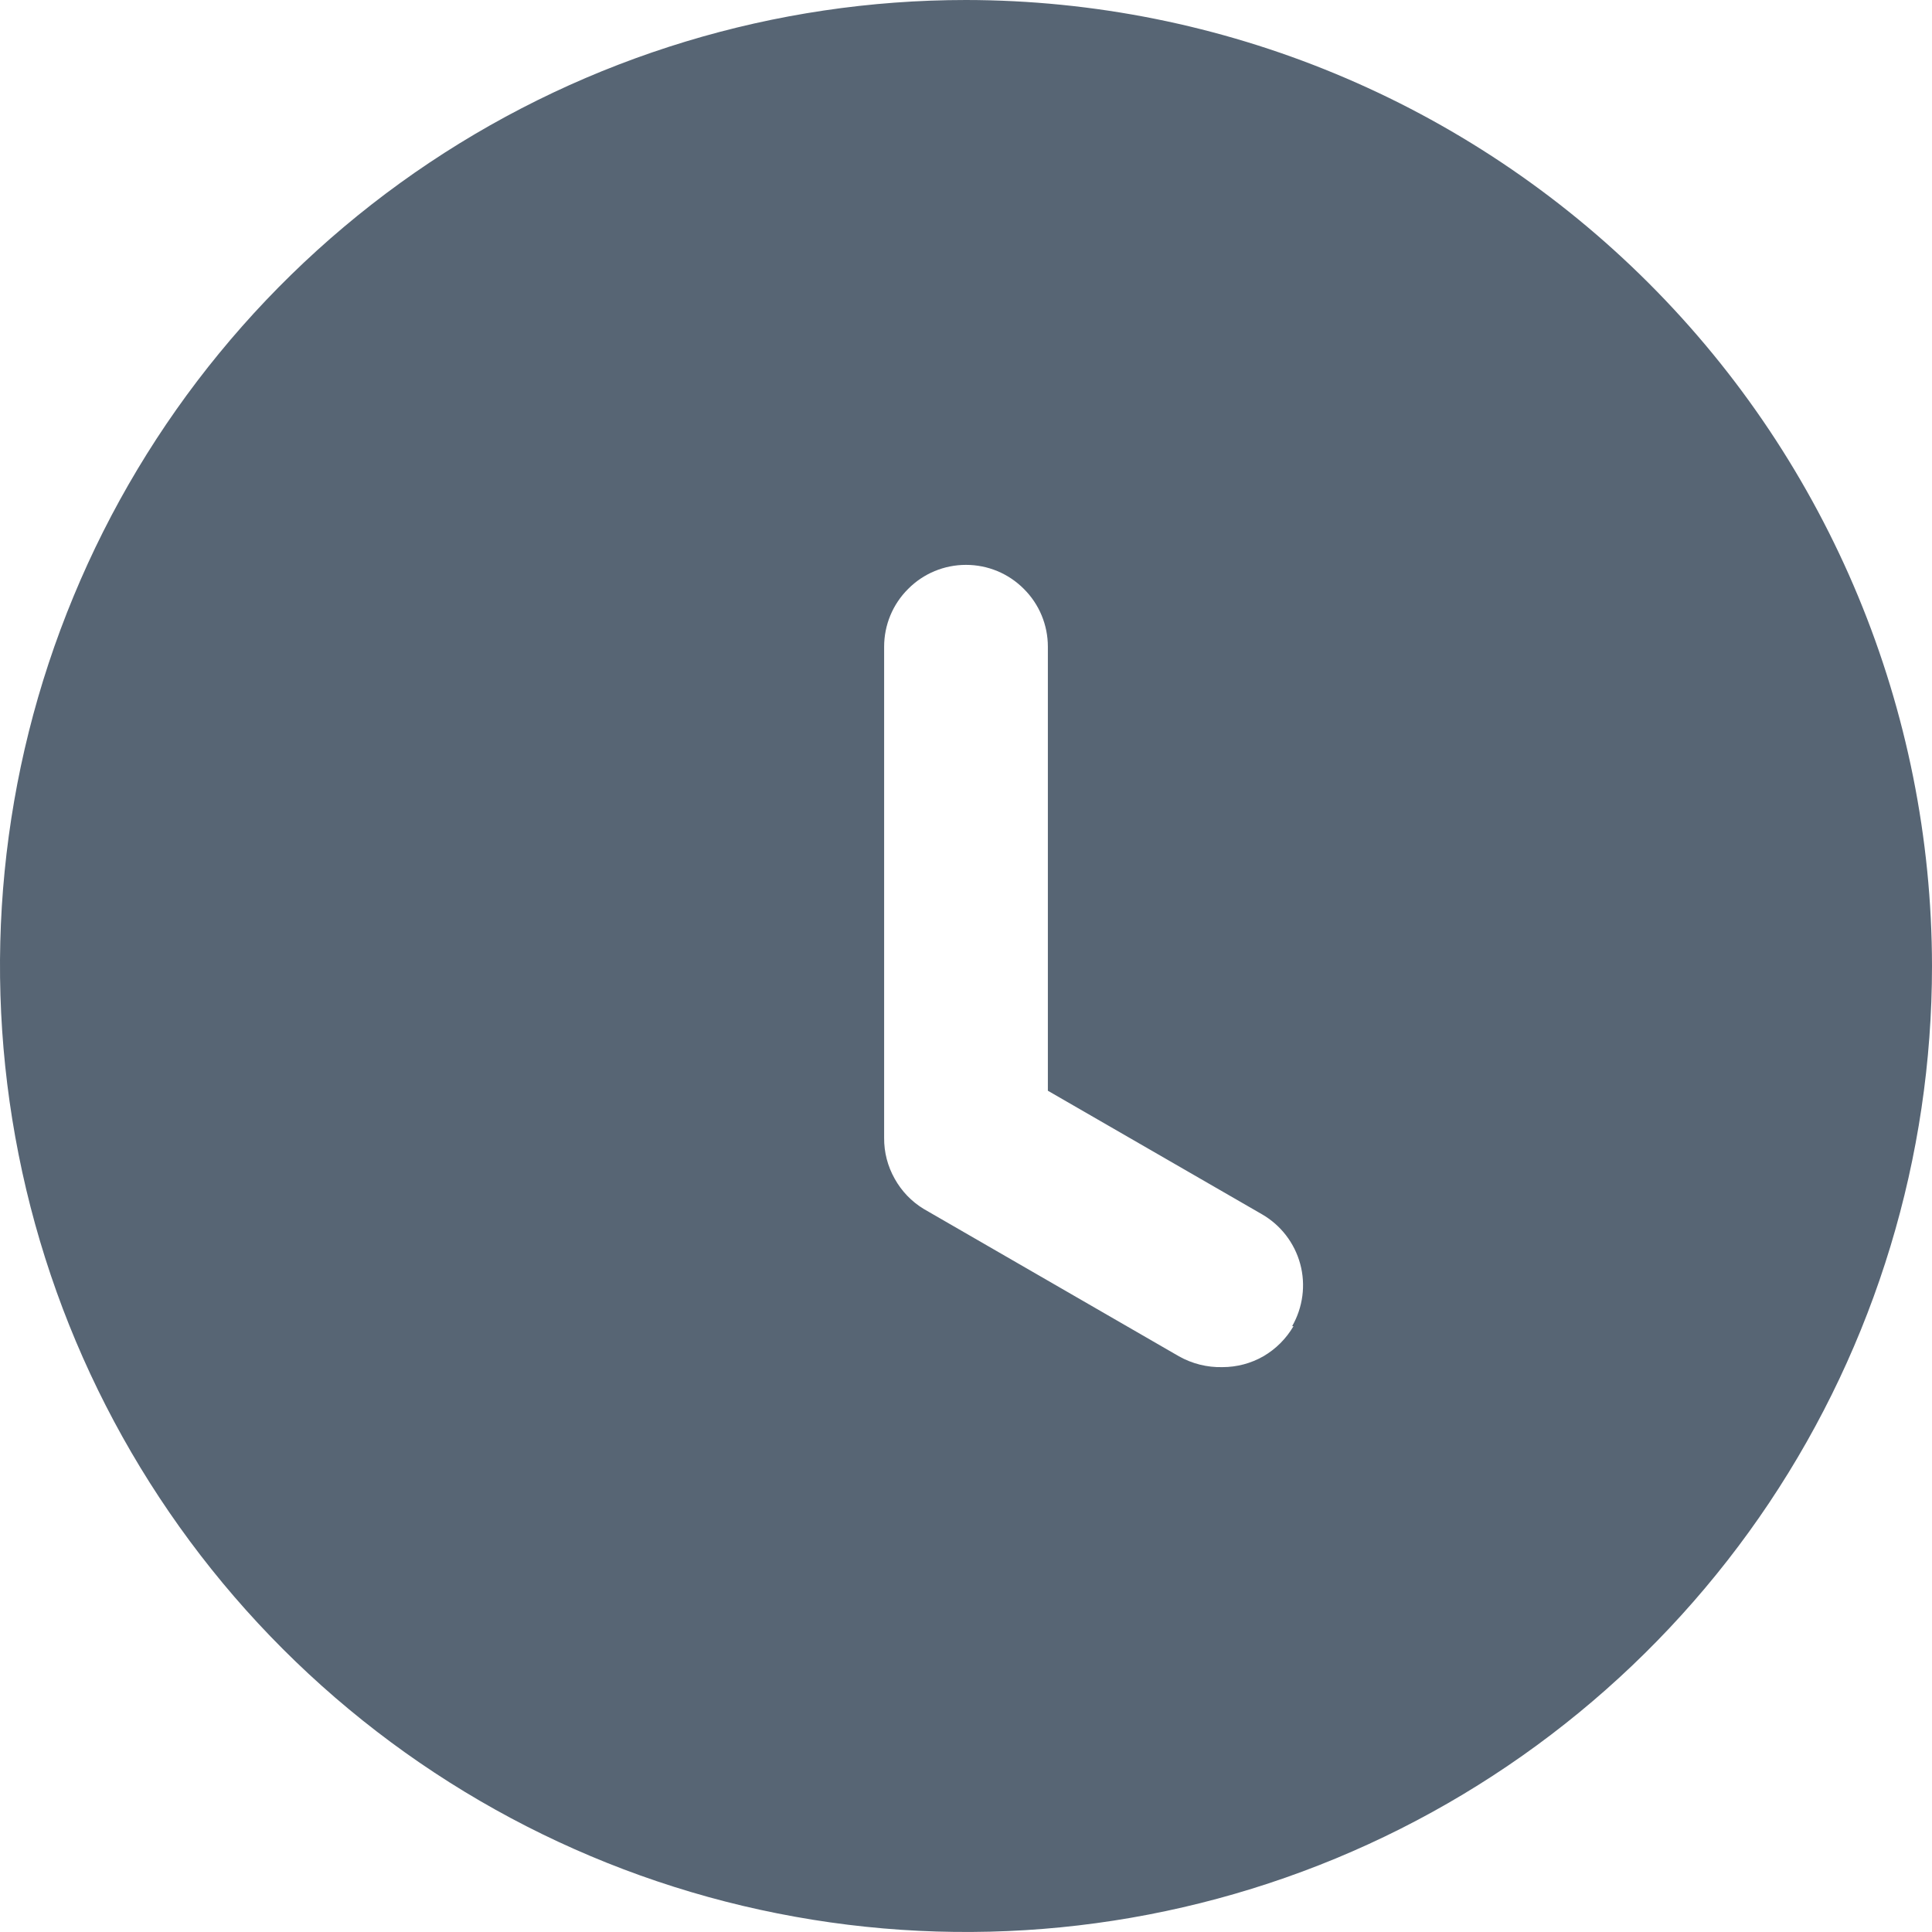 <svg width="16" height="16" viewBox="0 0 16 16" fill="none" xmlns="http://www.w3.org/2000/svg">
<g clip-path="url(#clip0_15_2390)">
<path d="M8 0C6.418 0 4.871 0.469 3.555 1.348C2.24 2.227 1.214 3.477 0.609 4.939C0.003 6.4 -0.155 8.009 0.154 9.561C0.462 11.113 1.224 12.538 2.343 13.657C3.462 14.776 4.887 15.538 6.439 15.846C7.991 16.155 9.6 15.996 11.062 15.391C12.523 14.786 13.773 13.76 14.652 12.445C15.531 11.129 16 9.582 16 8C15.998 5.879 15.154 3.845 13.655 2.346C12.155 0.846 10.121 0.002 8 0V0ZM10.712 10.983C10.652 11.086 10.566 11.172 10.463 11.232C10.36 11.291 10.243 11.322 10.123 11.322C9.997 11.325 9.873 11.294 9.763 11.232L7.65 10.012C7.549 9.951 7.466 9.864 7.409 9.761C7.351 9.658 7.321 9.542 7.322 9.424V5.356C7.322 5.176 7.393 5.004 7.521 4.877C7.648 4.749 7.82 4.678 8 4.678C8.18 4.678 8.352 4.749 8.479 4.877C8.607 5.004 8.678 5.176 8.678 5.356V9.033L10.451 10.056C10.607 10.146 10.721 10.294 10.768 10.468C10.815 10.642 10.79 10.827 10.701 10.983H10.712Z" fill="#576574"/>
</g>
<defs>
<clipPath id="clip0_15_2390">
<rect width="16" height="16" fill="white"/>
</clipPath>
</defs>
</svg>
